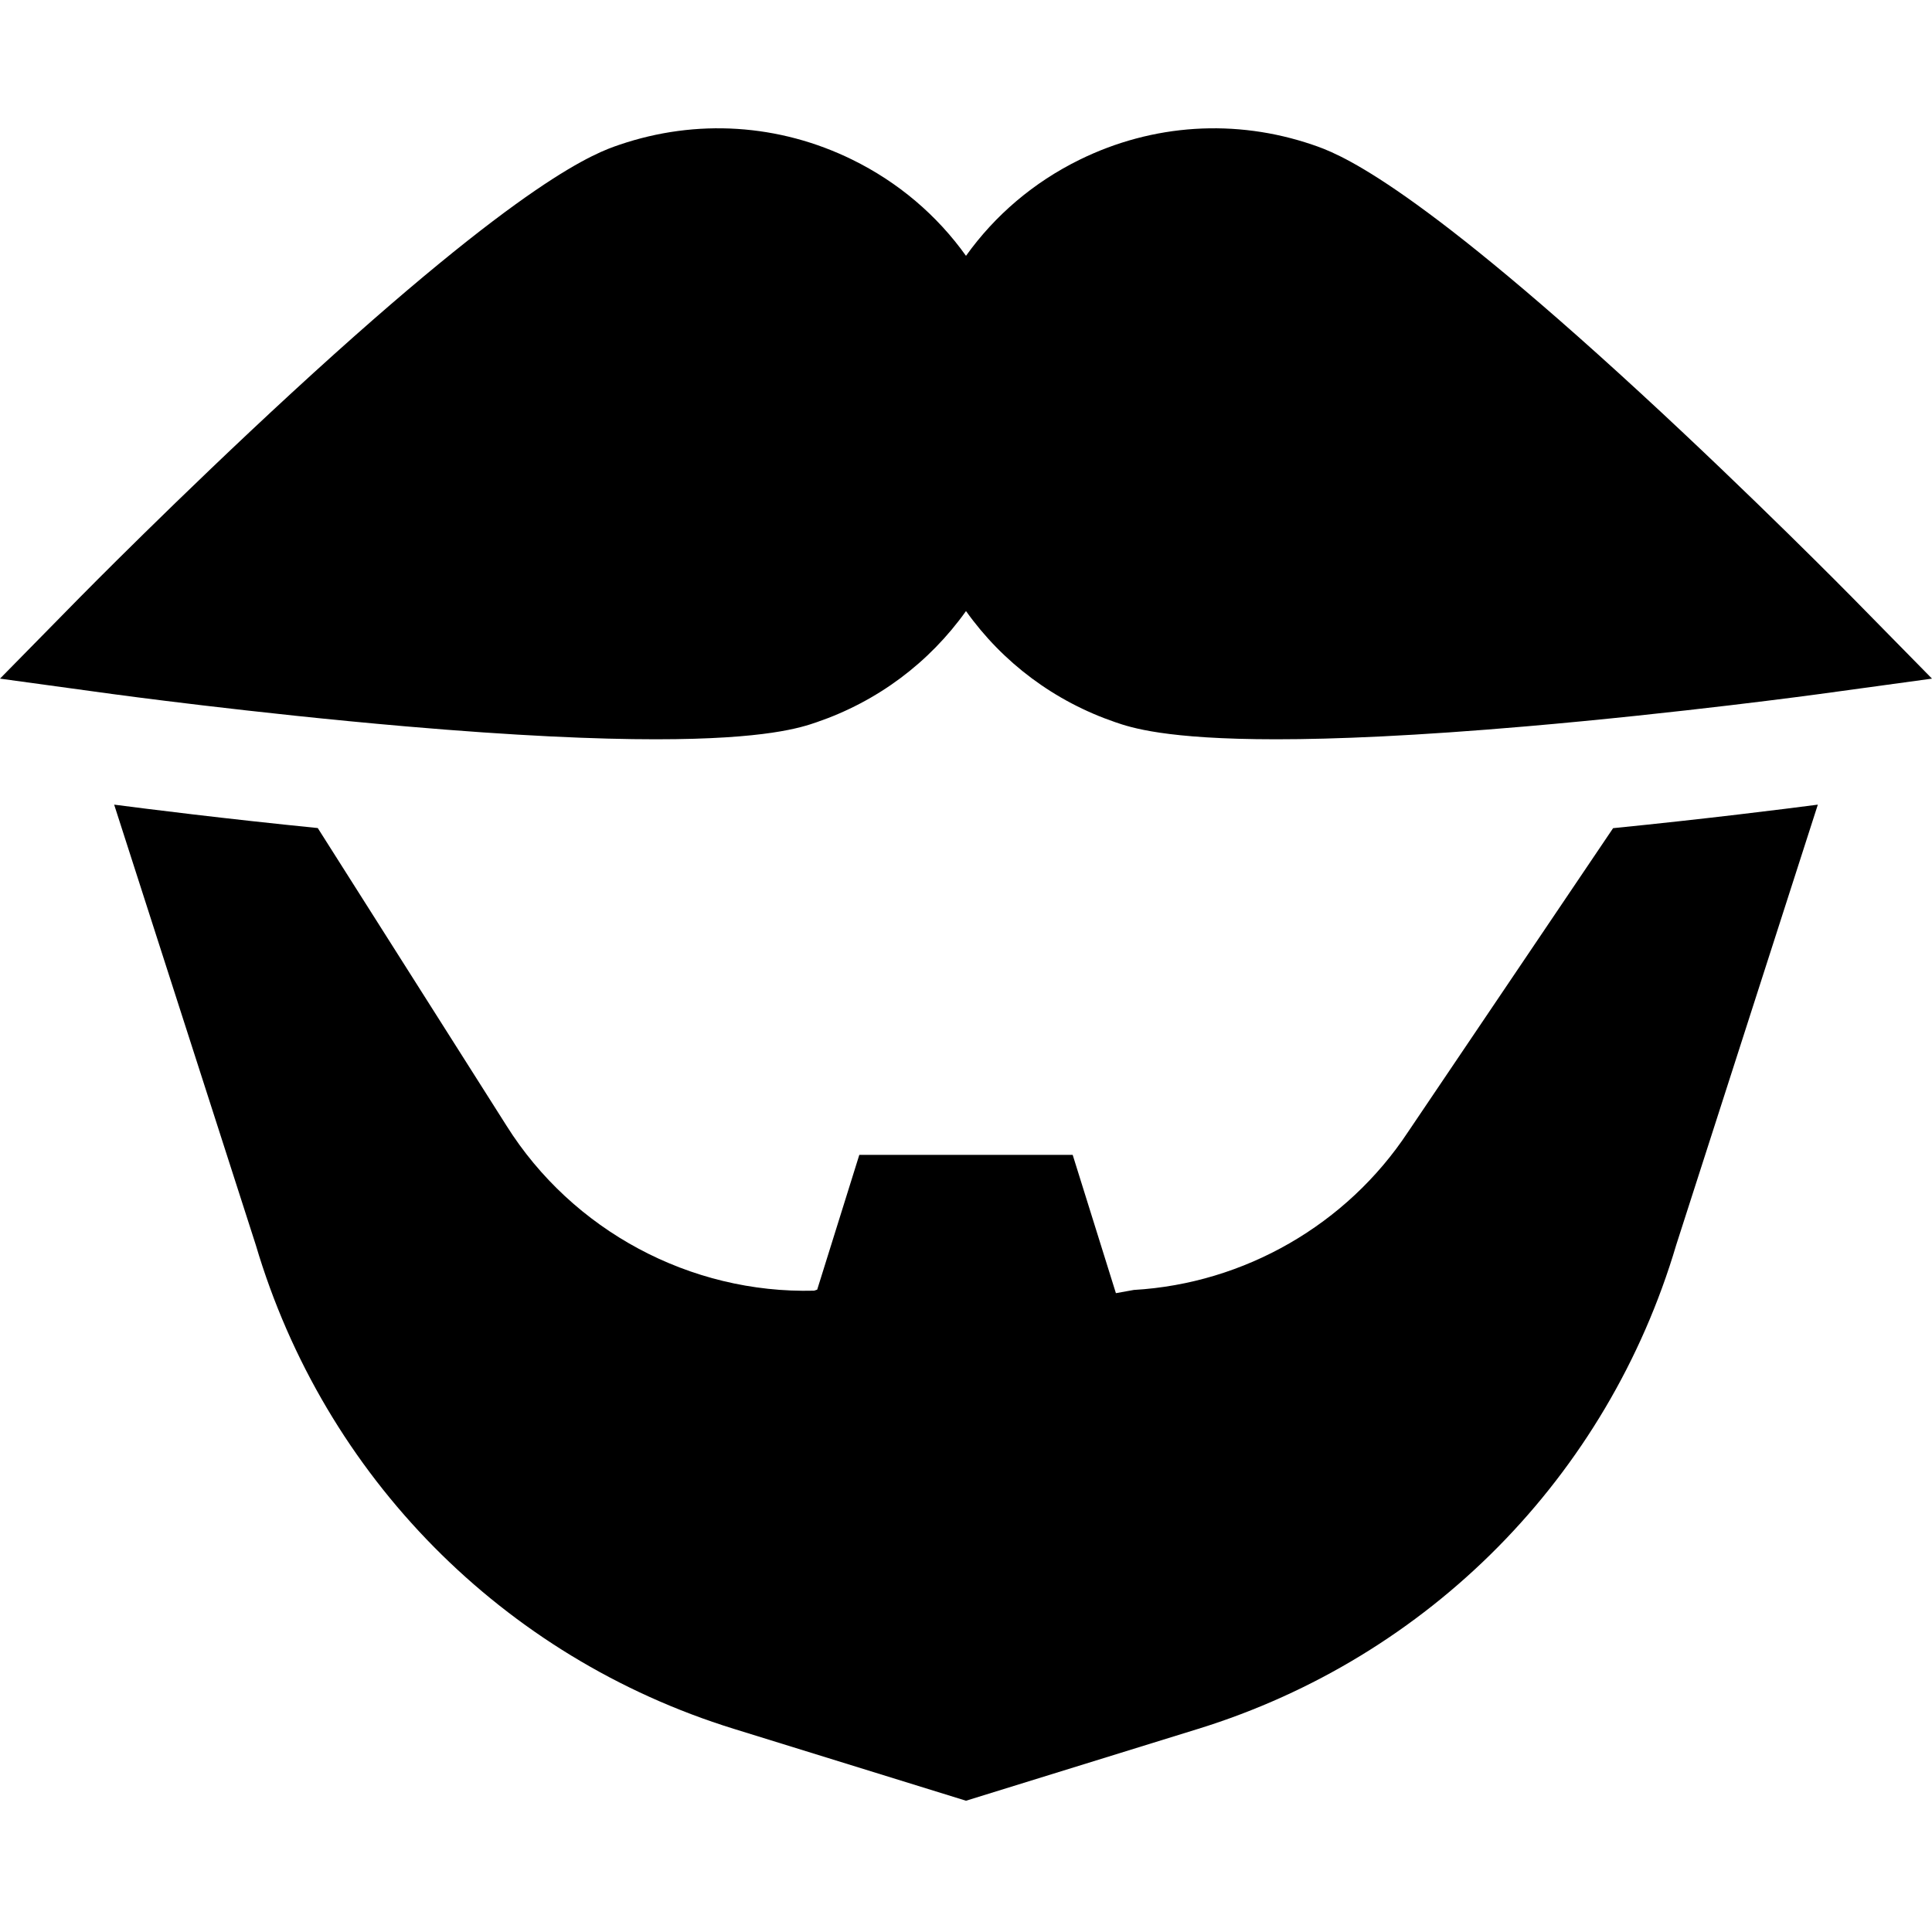 <svg height="512pt" viewBox="0 -34 512 512" width="512pt" xmlns="http://www.w3.org/2000/svg"><path d="m373.109 266.031c-16.176 24.492-43.312 40.121-72.617 41.816l-4.766.855-11.453-36.648h-56.547l-11.16 35.715-.816.273c-32.809.848-64.062-15.934-81.531-43.738l-50.008-78.863c-24.473-2.453-45.266-5.07-53.957-6.203l37.531 116.684c18.172 61.371 65.508 109.301 126.66 128.23l61.555 19.059 61.555-19.055c61.148-18.934 108.484-66.863 126.66-128.234l37.531-116.684c-8.762 1.145-29.668 3.777-54.258 6.234zm0 0"/><path d="m490.895 124.367c-.262-.266-26.297-26.727-56.211-54.266-62.309-57.363-80.738-63.656-86.797-65.723-20.438-6.98-42.371-5.578-61.758 3.941-12.191 5.984-22.453 14.73-30.129 25.48-7.676-10.75-17.938-19.496-30.129-25.48-19.387-9.52-41.316-10.918-61.758-3.941-6.055 2.066-24.488 8.359-86.793 65.723-29.914 27.543-55.953 54-56.215 54.266l-21.105 21.477 29.832 4.086c.367.051 37.152 5.062 77.66 8.562 29.32 2.531 50.672 3.426 66.312 3.426 29.375 0 38.602-3.148 42.555-4.5 16.195-5.531 29.906-15.809 39.641-29.48 9.734 13.672 23.441 23.949 39.641 29.48 3.953 1.352 13.172 4.5 42.551 4.5 15.645 0 37-.895 66.312-3.426 40.512-3.496 77.293-8.512 77.66-8.562l29.836-4.086zm0 0"/></svg>